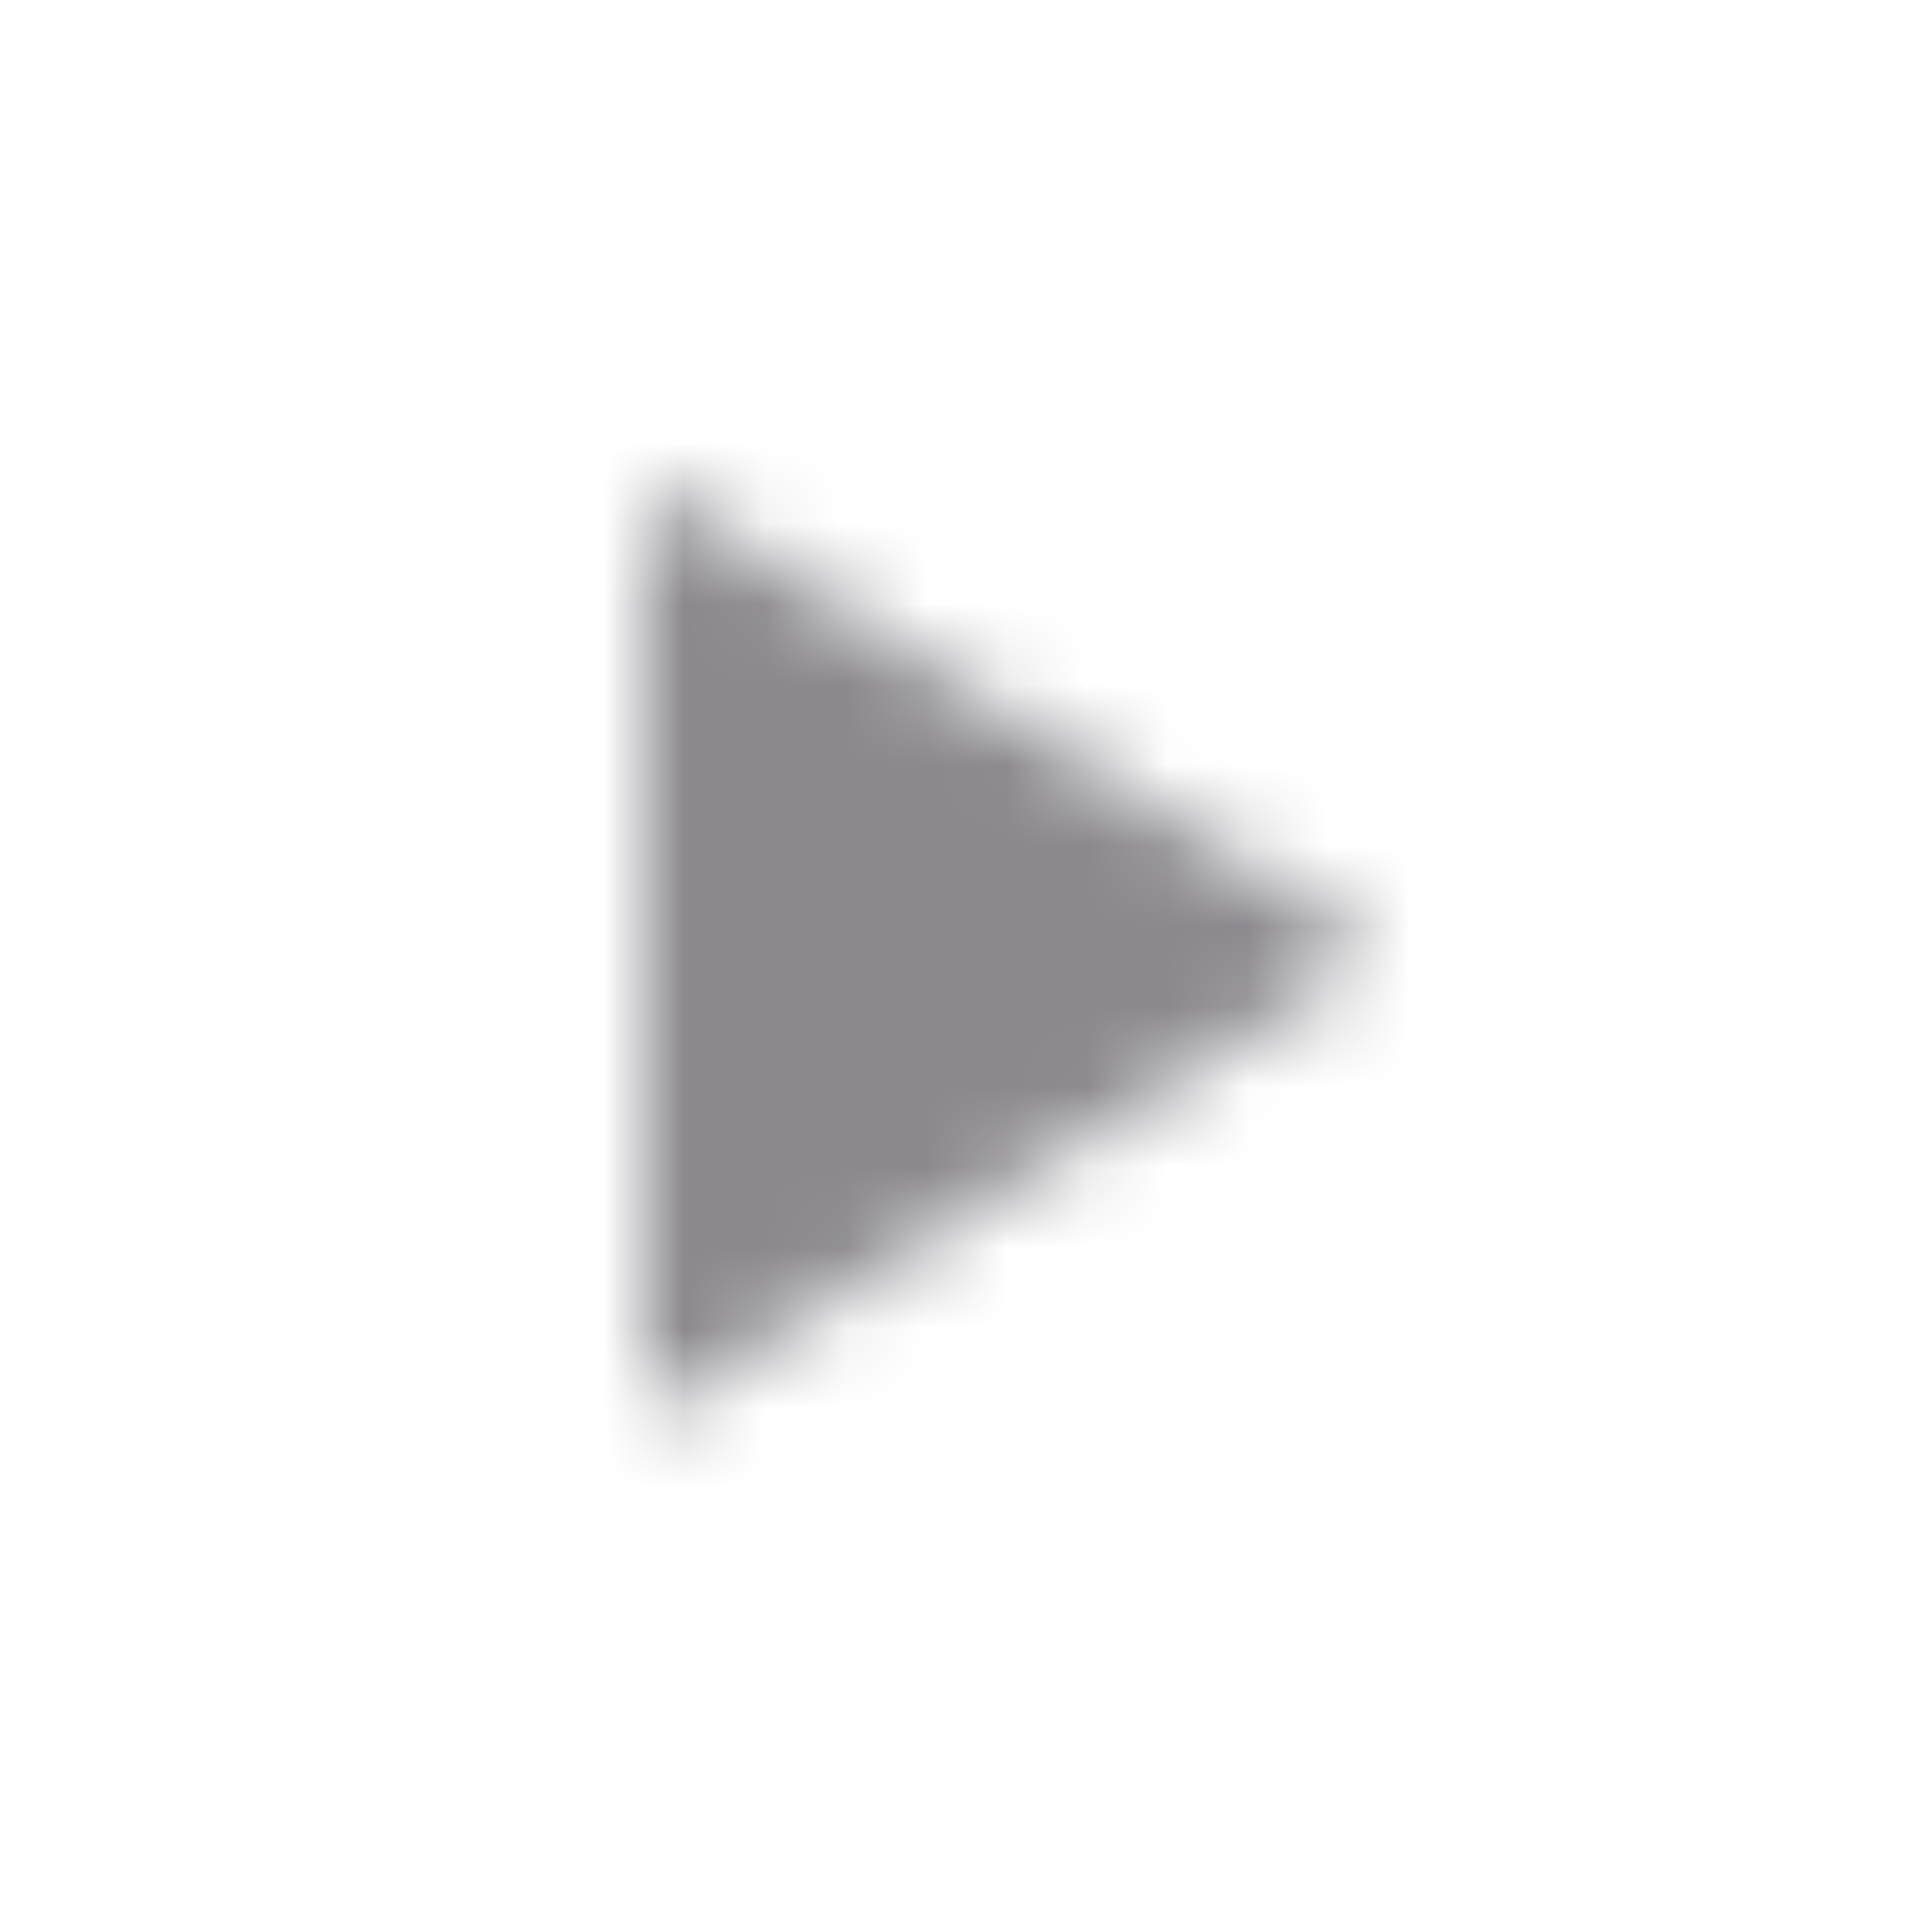 <svg width="24" height="24" viewBox="0 0 24 24" fill="none" xmlns="http://www.w3.org/2000/svg">
<mask id="mask0_468_23439" style="mask-type:alpha" maskUnits="userSpaceOnUse" x="8" y="6" width="10" height="12">
<path d="M8 6L17.141 11.82L8 17.641V6Z" fill="black"/>
</mask>
<g mask="url(#mask0_468_23439)">
<rect width="24" height="24" fill="#8B898E"/>
</g>
</svg>
